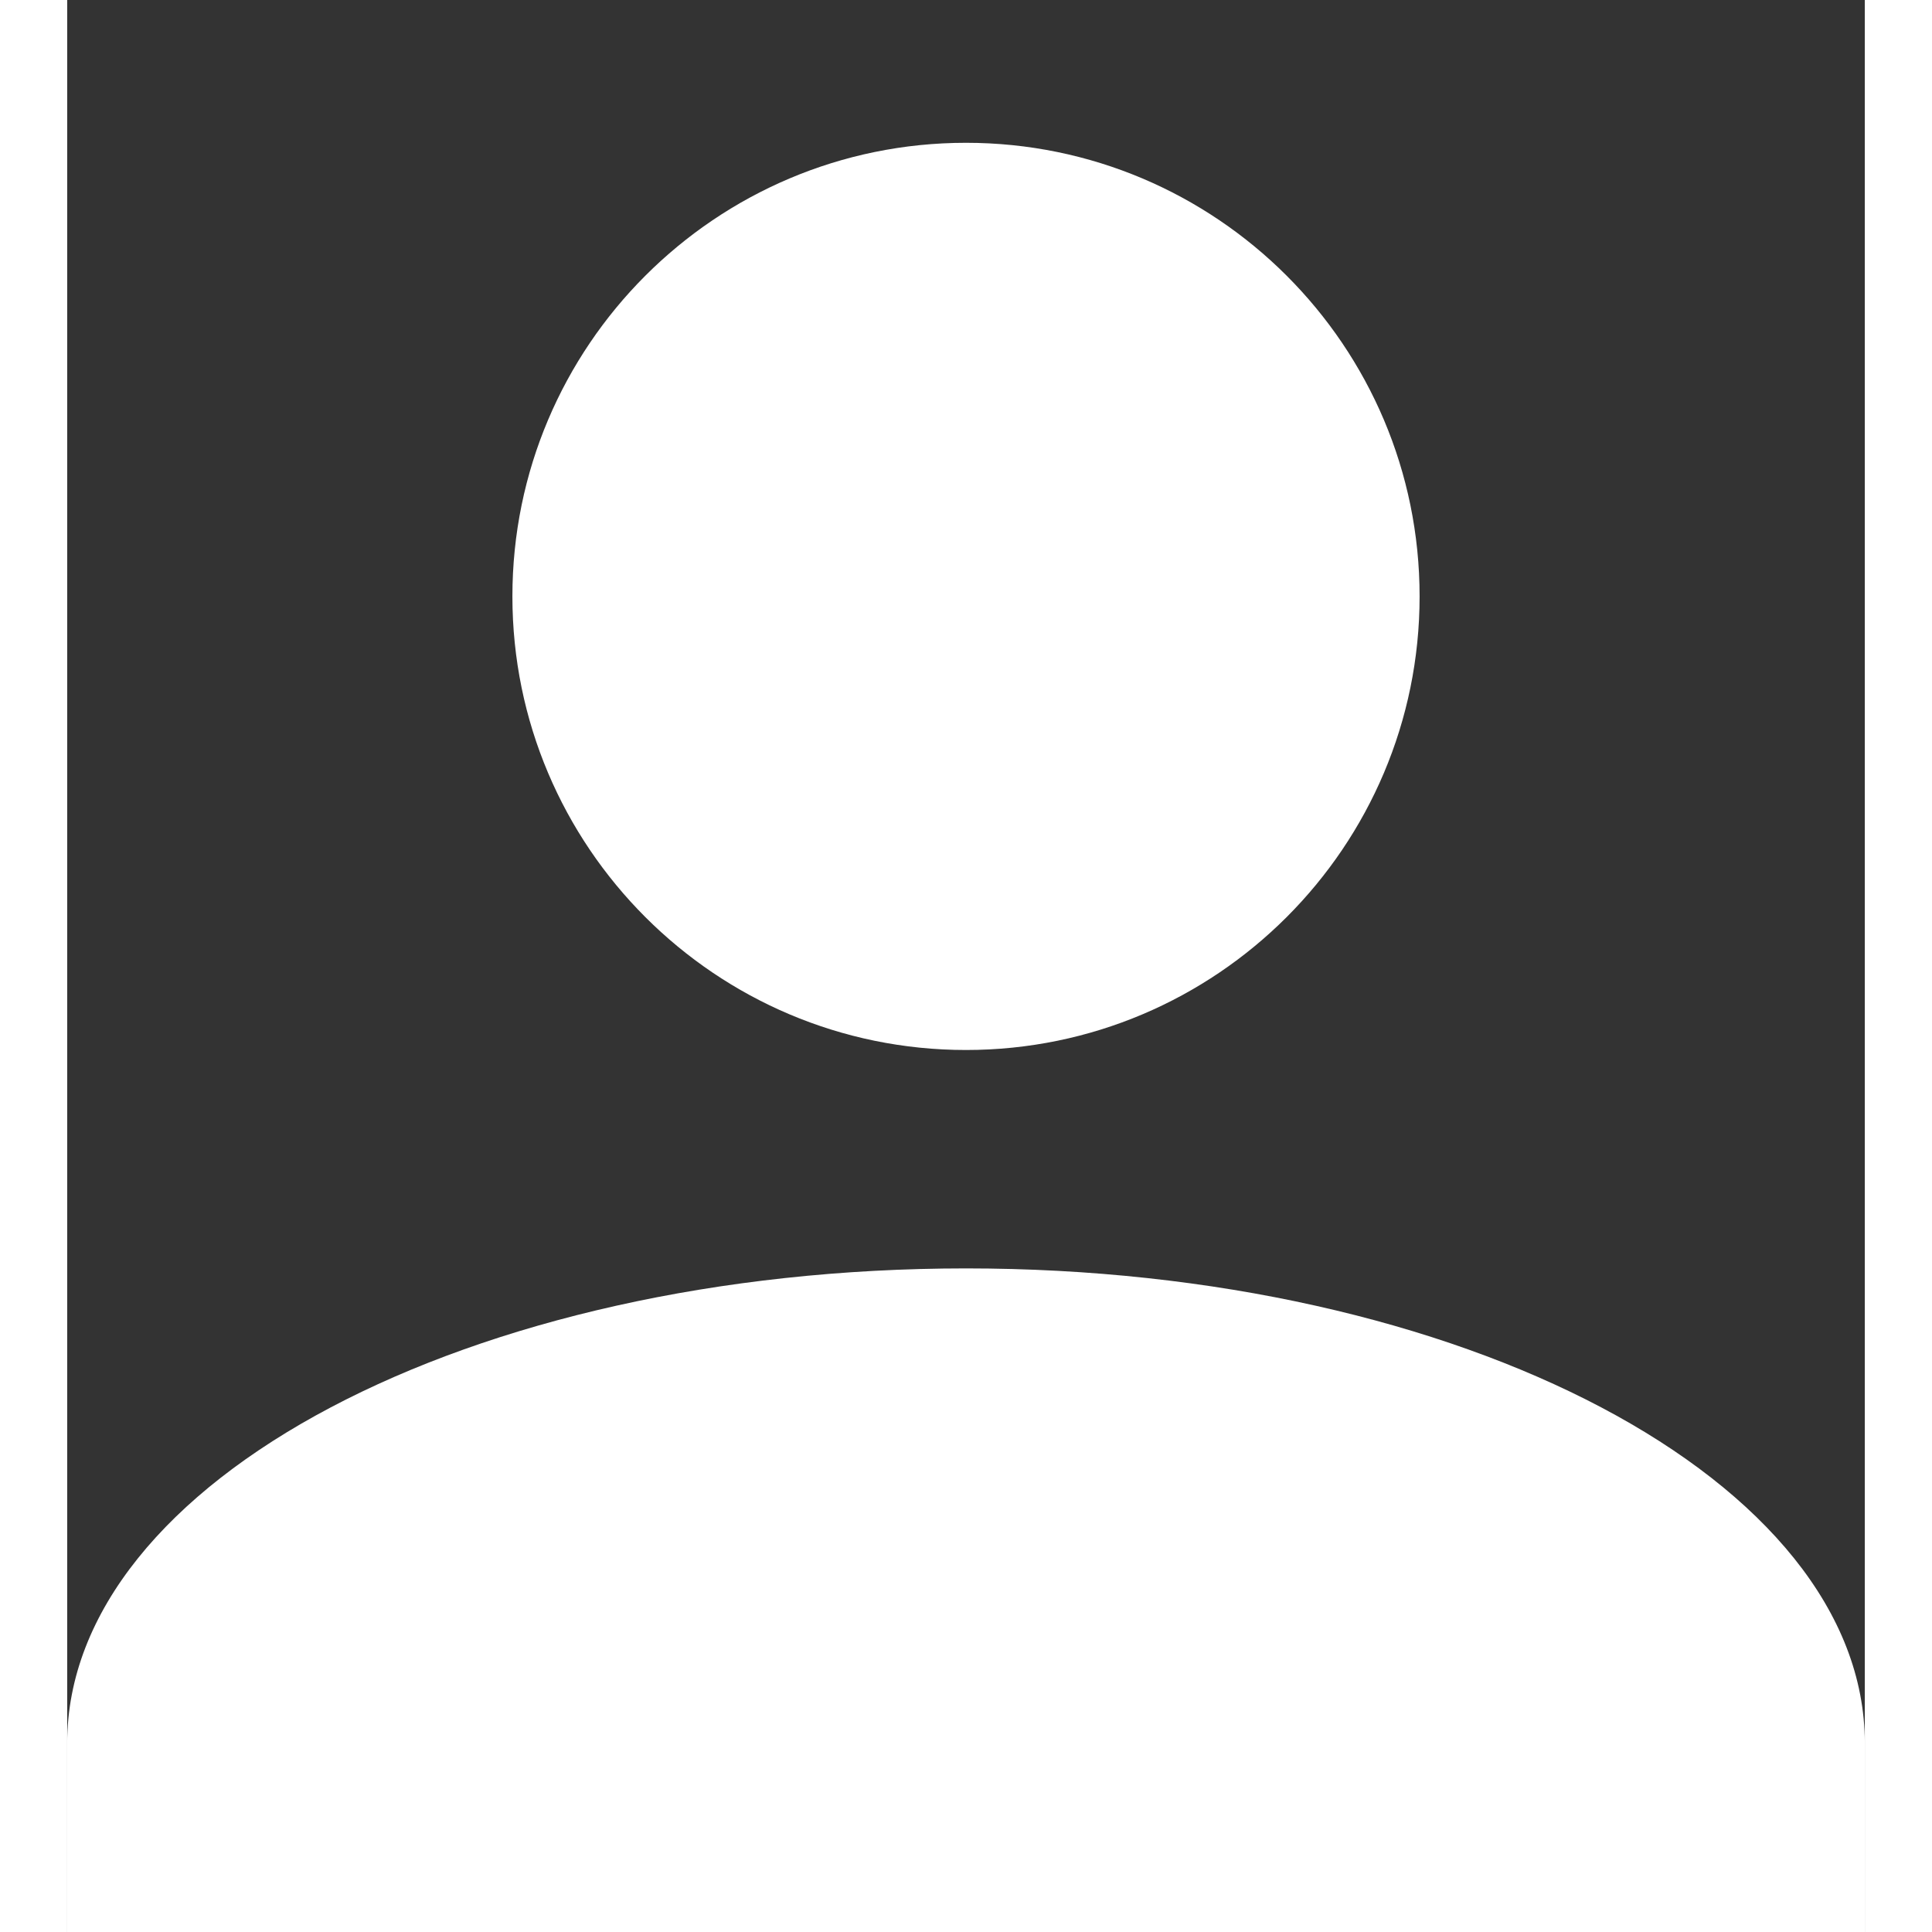 <?xml version="1.0" standalone="no"?><!-- Generator: Gravit.io --><svg xmlns="http://www.w3.org/2000/svg" xmlns:xlink="http://www.w3.org/1999/xlink" style="isolation:isolate" viewBox="135 164 214 230" width="20" height="20"><rect x="135" y="164" width="214" height="230" fill="#333333" stroke="none"/><defs><clipPath id="_clipPath_YrwfLuSTI3ayKnuJP2t6h2pv5cUABV0f"><rect x="135" y="164" width="214" height="230"/></clipPath></defs><g clip-path="url(#_clipPath_YrwfLuSTI3ayKnuJP2t6h2pv5cUABV0f)"><g><path d=" M 188 235 C 188 205.197 212.197 181 242 181 C 271.803 181 296 205.197 296 235 C 296 264.803 271.803 289 242 289 C 212.197 289 188 264.803 188 235 Z  M 135 371.5 L 135 394 L 340.149 394 L 349 394 L 349 371.5 L 349 371.5 C 349 340.317 301.055 315 242 315 C 182.945 315 135 340.317 135 371.5 L 135 371.5 Z " fill="#fff"/></g></g></svg>